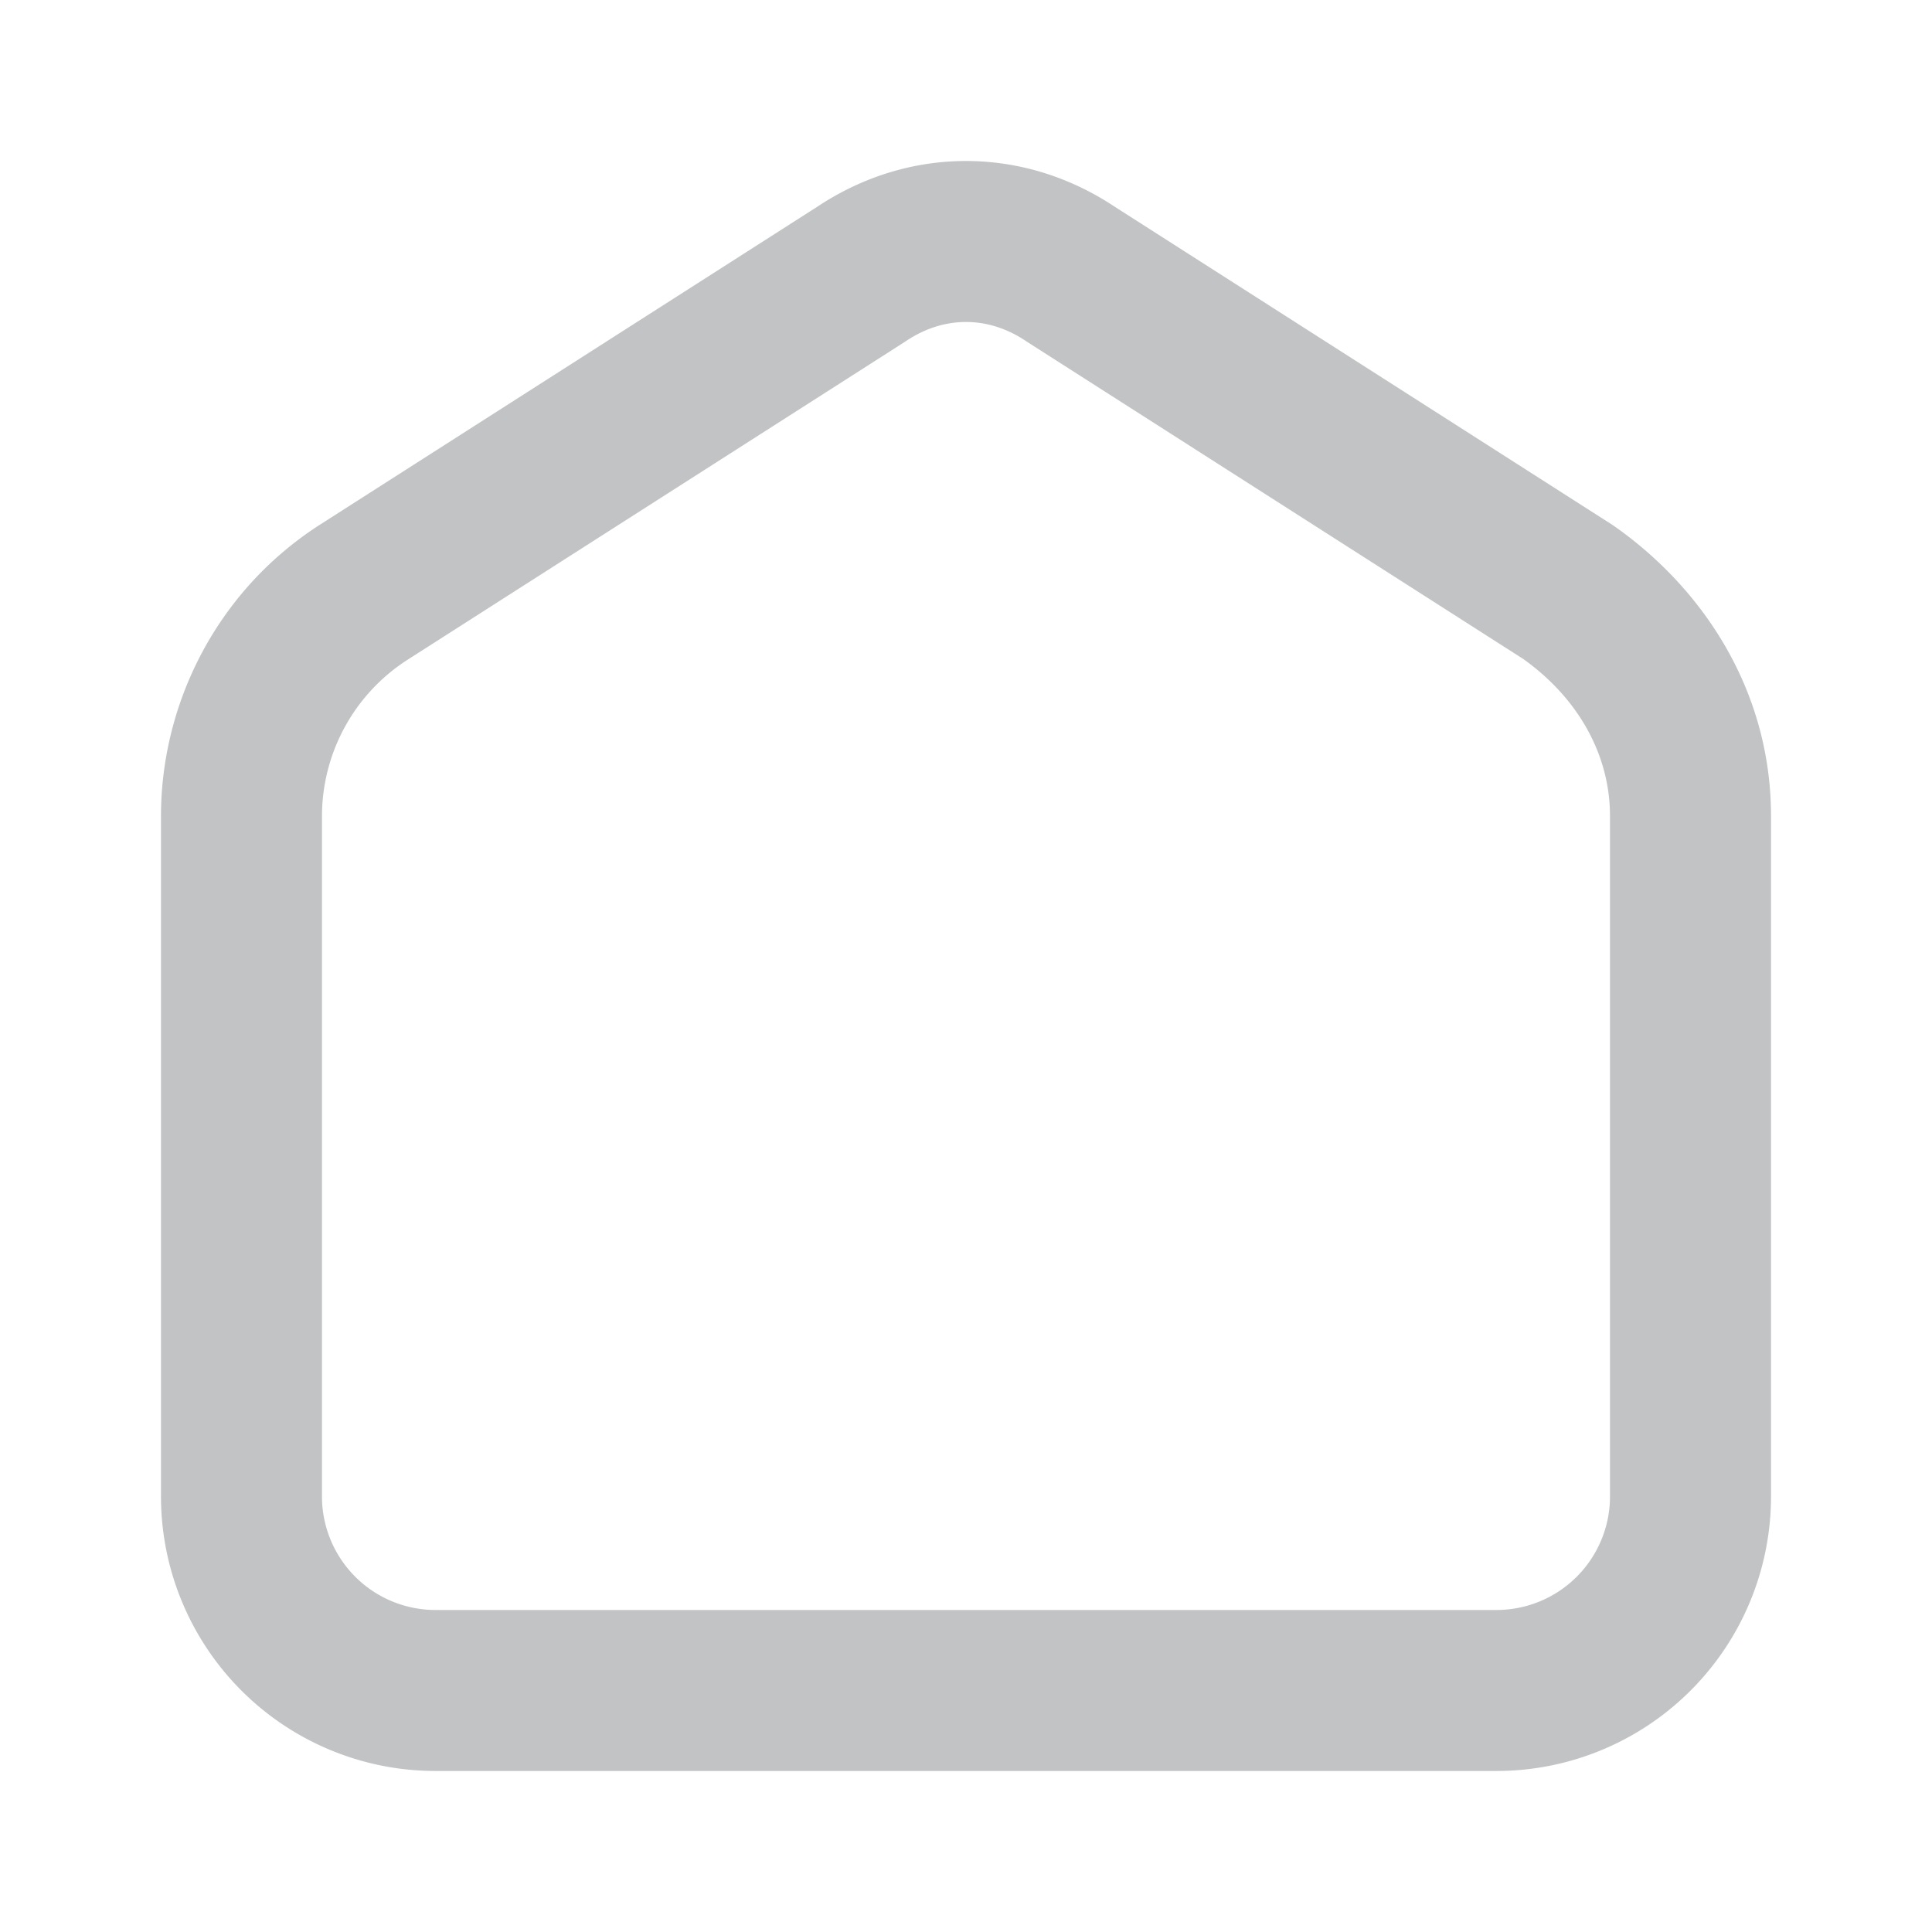 <svg xmlns="http://www.w3.org/2000/svg" width="64" height="64" fill="none">
    <path fill="#C1C3C4" fill-rule="evenodd"
        d="M33.98 11.294c-1.251-.837-2.709-.837-3.961 0l-.045.03-16.478 10.534a6.16 6.16 0 0 0-2.83 5.174v22.504a3.762 3.762 0 0 0 3.782 3.797h35.104a3.762 3.762 0 0 0 3.781-3.797V27.032c0-2.077-1.099-3.94-2.88-5.207l-16.427-10.5-.045-.03Zm2.94-4.45c-3.034-2.014-6.806-2.014-9.84 0L10.626 17.363c-3.433 2.19-5.293 5.933-5.293 9.67v22.503a9.096 9.096 0 0 0 9.115 9.13h35.104a9.096 9.096 0 0 0 9.115-9.13V27.032c0-4.13-2.227-7.521-5.195-9.604a2.645 2.645 0 0 0-.095-.064L36.92 6.844Z"
        clip-rule="evenodd" />
</svg>